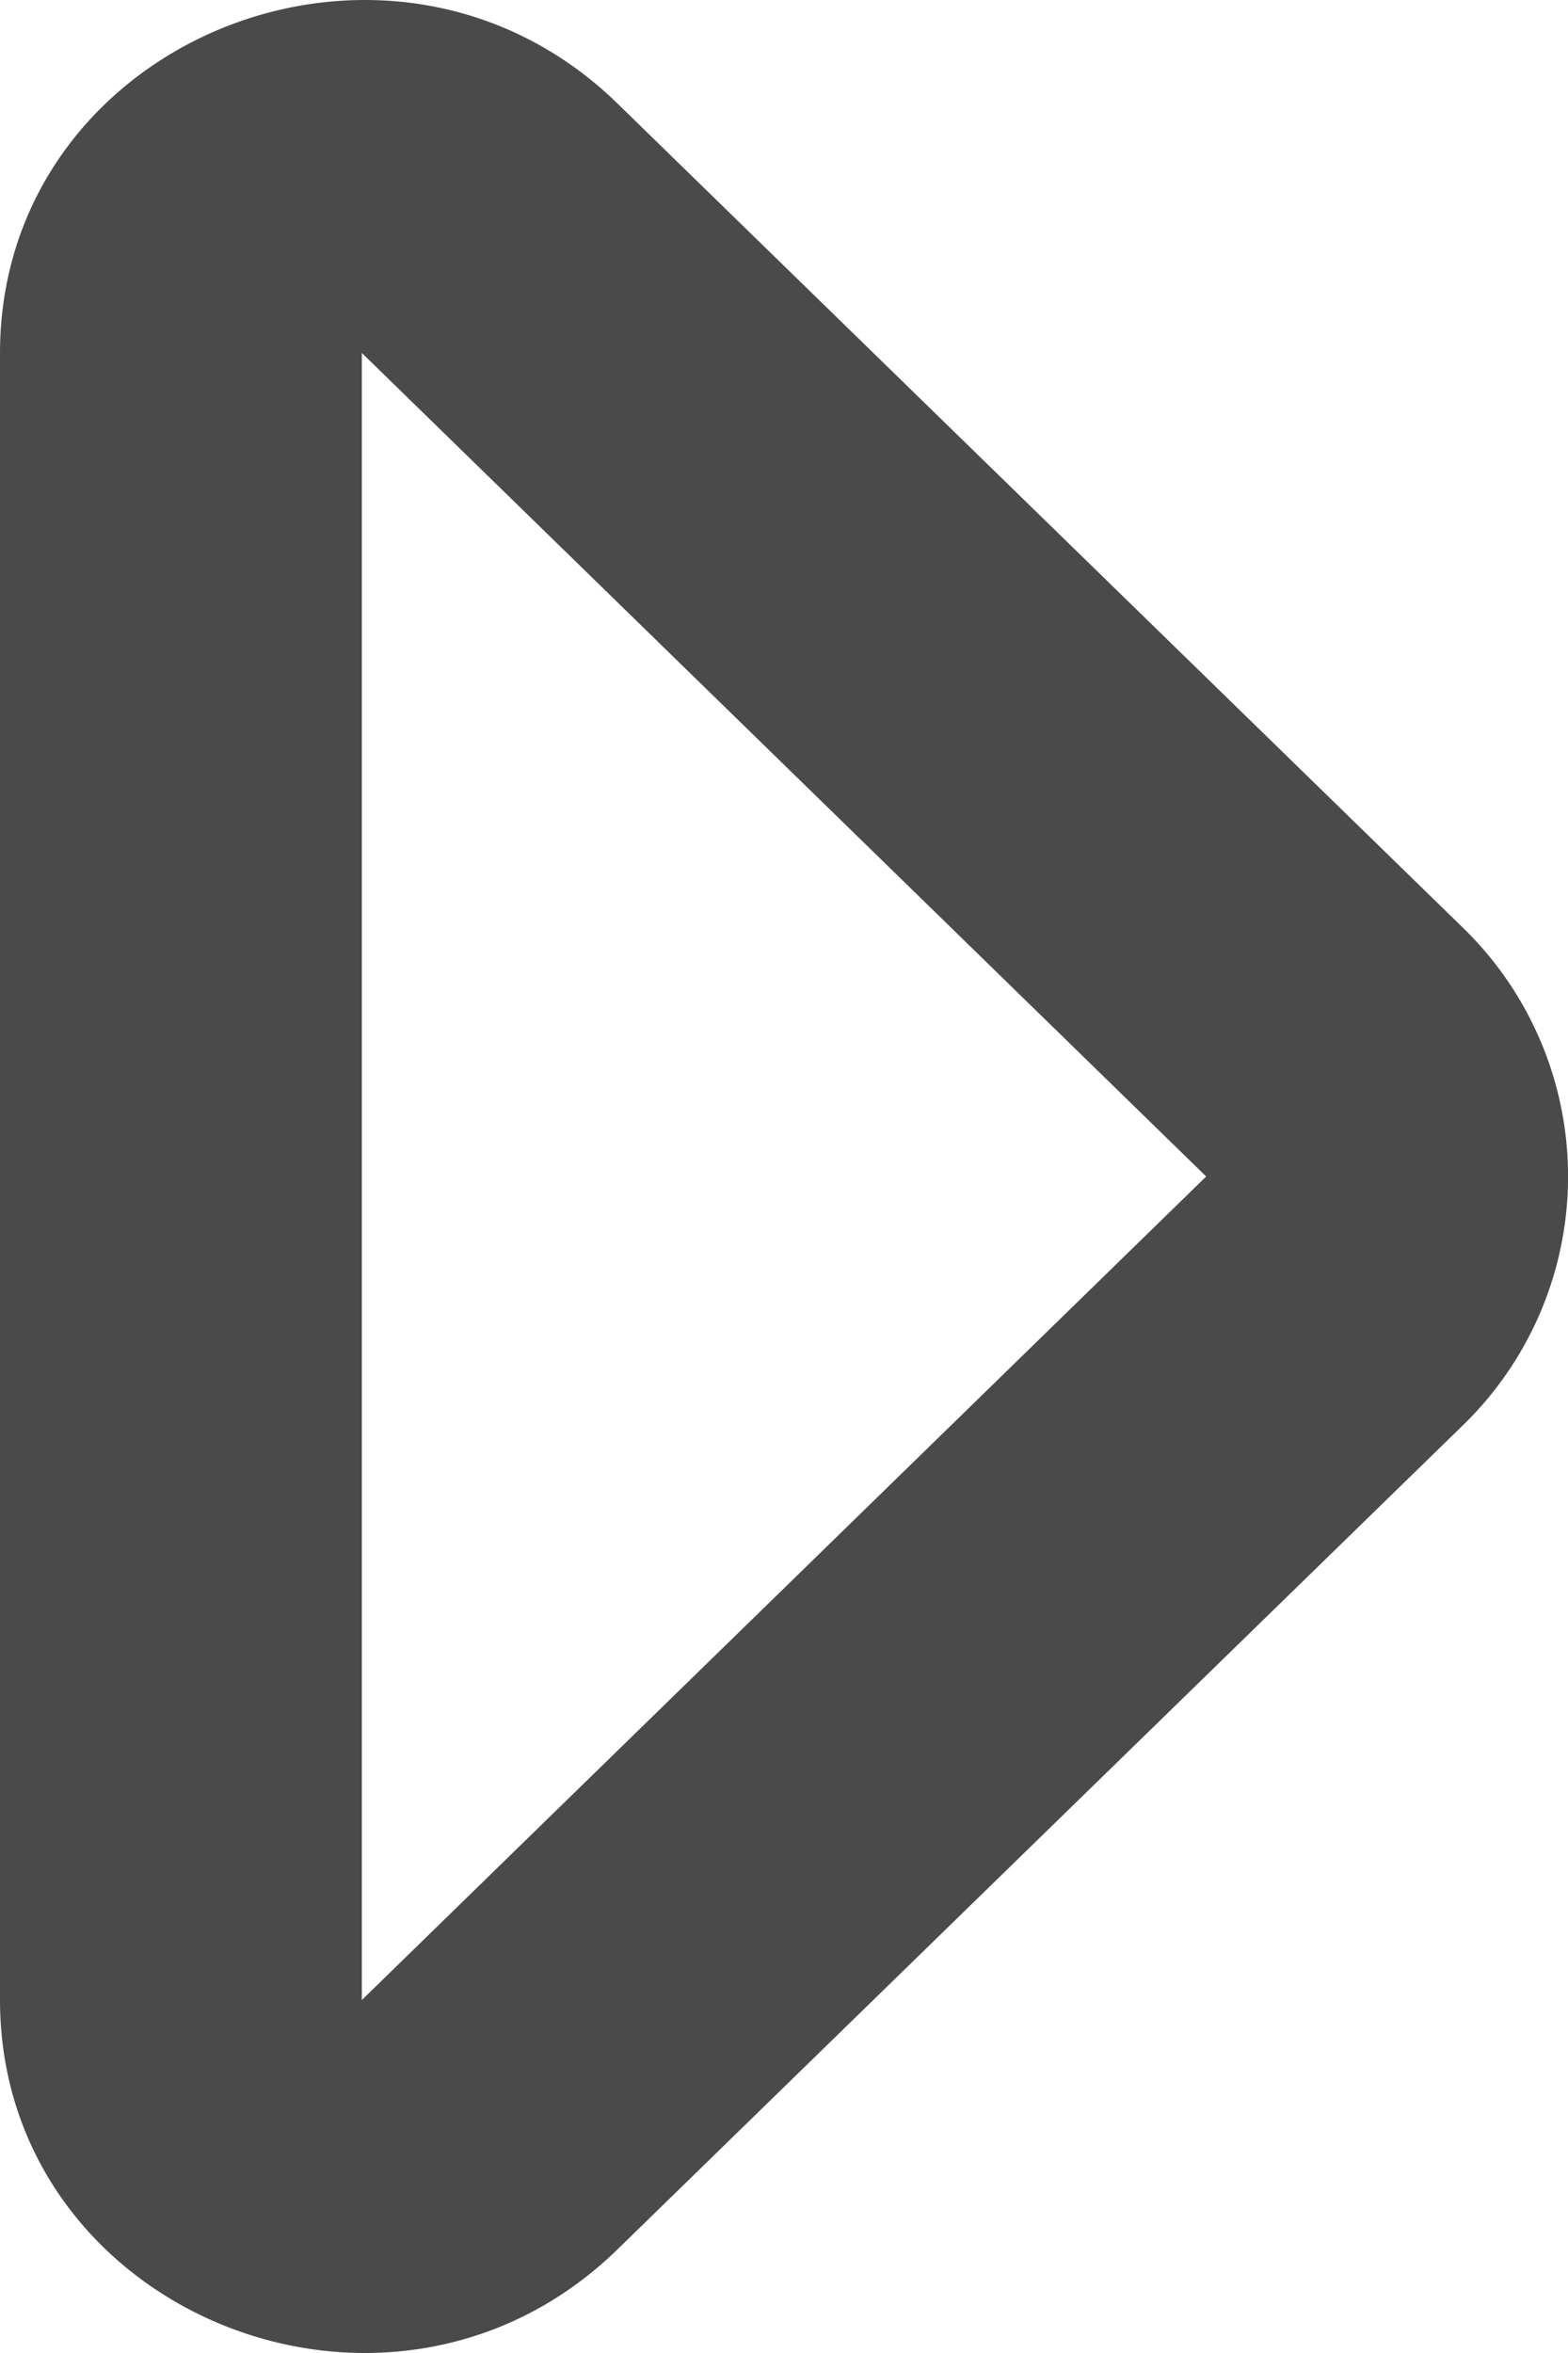<svg xmlns="http://www.w3.org/2000/svg" width="16" height="24" viewBox="0 0 16 24">
    <path fill="#4A4A4A" fill-rule="nonzero" d="M0 3.604v16.792c0 3.198 3.98 4.811 6.303 2.545l8.616-8.395a3.537 3.537 0 0 0 0-5.092L6.303 1.058C3.984-1.203 0 .399 0 3.604zM12.308 12l-8.616 8.4V3.6l8.616 8.4z"/>
</svg>
